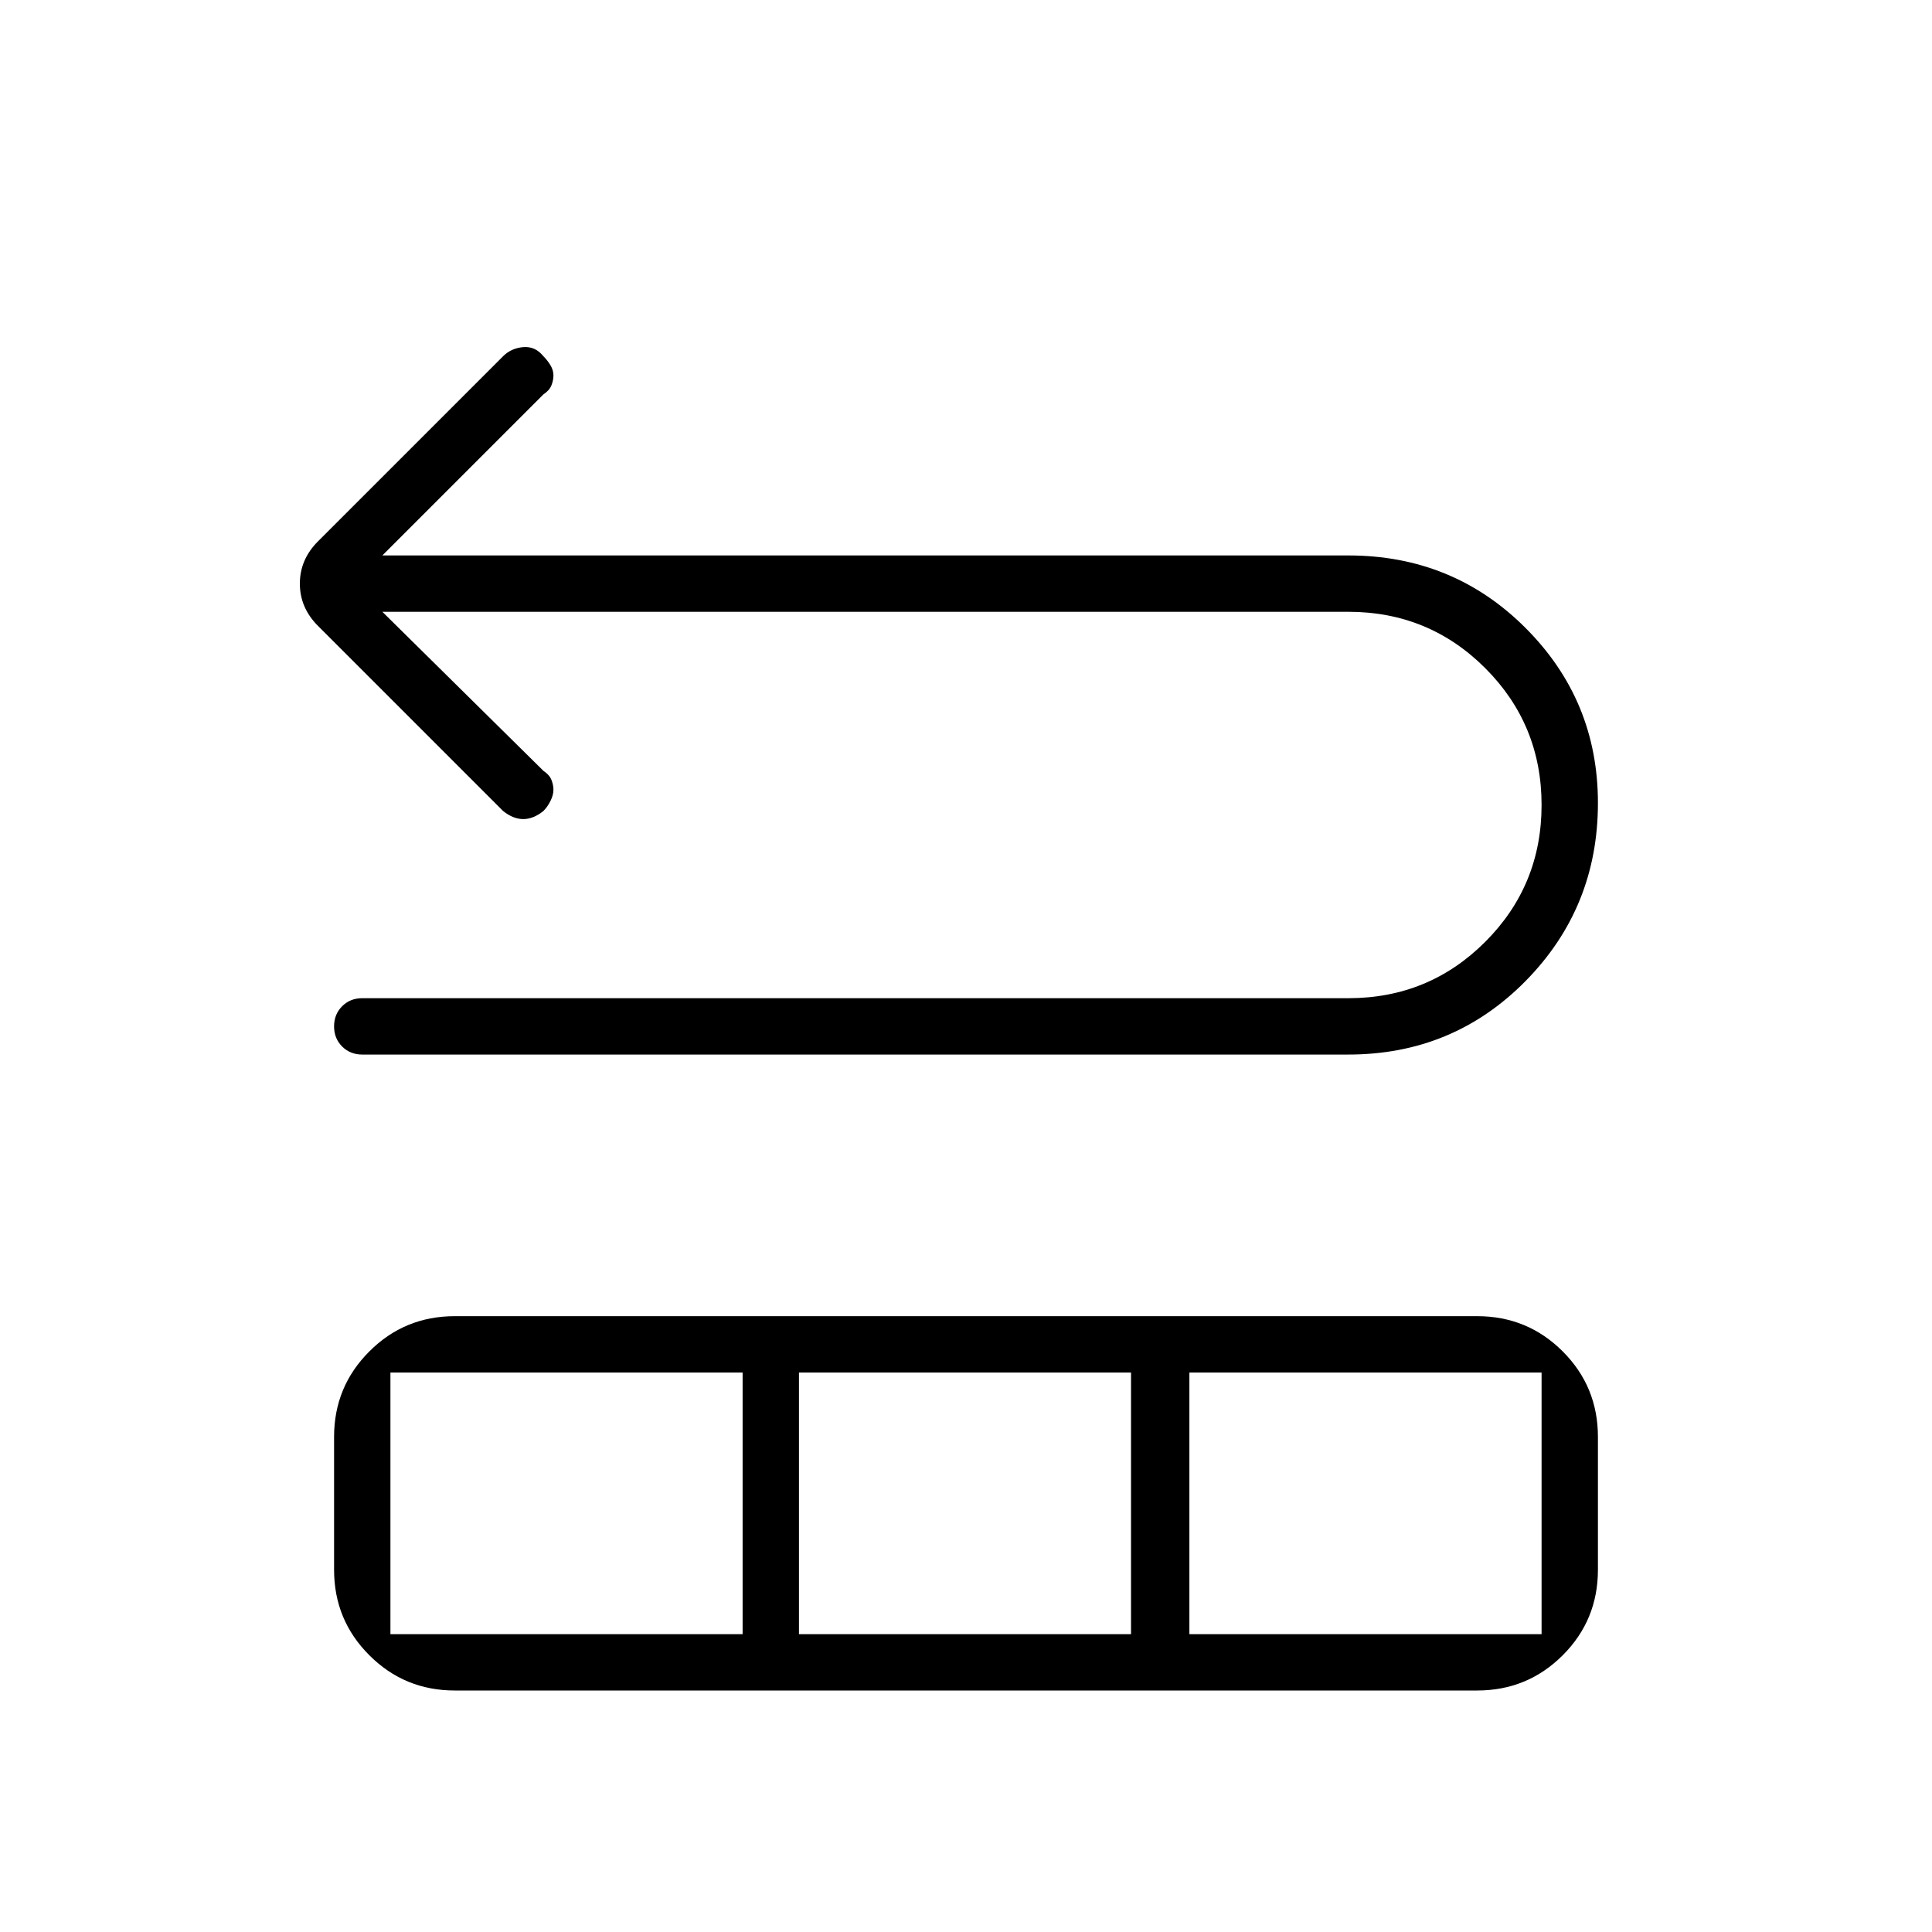 <svg xmlns="http://www.w3.org/2000/svg" height="24" width="24"><path d="M4.5 13.1q-.15 0-.25-.1t-.1-.25q0-.15.1-.25t.25-.1h12.25q1 0 1.7-.7t.7-1.7q0-1-.7-1.7t-1.7-.7h-12l2 1.975q.075.05.1.113.025.062.025.124 0 .063-.037.138-.038.075-.088.125-.125.1-.25.1t-.25-.1l-2.3-2.3q-.225-.225-.225-.525 0-.3.225-.525l2.3-2.3q.1-.1.25-.113.15-.012.25.113.05.05.088.112.037.063.037.125 0 .063-.025.125-.025.063-.1.113l-2 2h12q1.3 0 2.2.9.9.9.9 2.175 0 1.3-.9 2.213-.9.912-2.2.912ZM5.65 21q-.625 0-1.062-.438-.438-.437-.438-1.062v-1.65q0-.625.438-1.062.437-.438 1.062-.438h12.7q.625 0 1.063.438.437.437.437 1.062v1.65q0 .625-.437 1.062-.438.438-1.063.438Zm-.8-.7h4.375v-3.25H4.85Zm5.075 0h4.125v-3.25H9.925Zm4.85 0h4.375v-3.25h-4.375Z"/></svg>